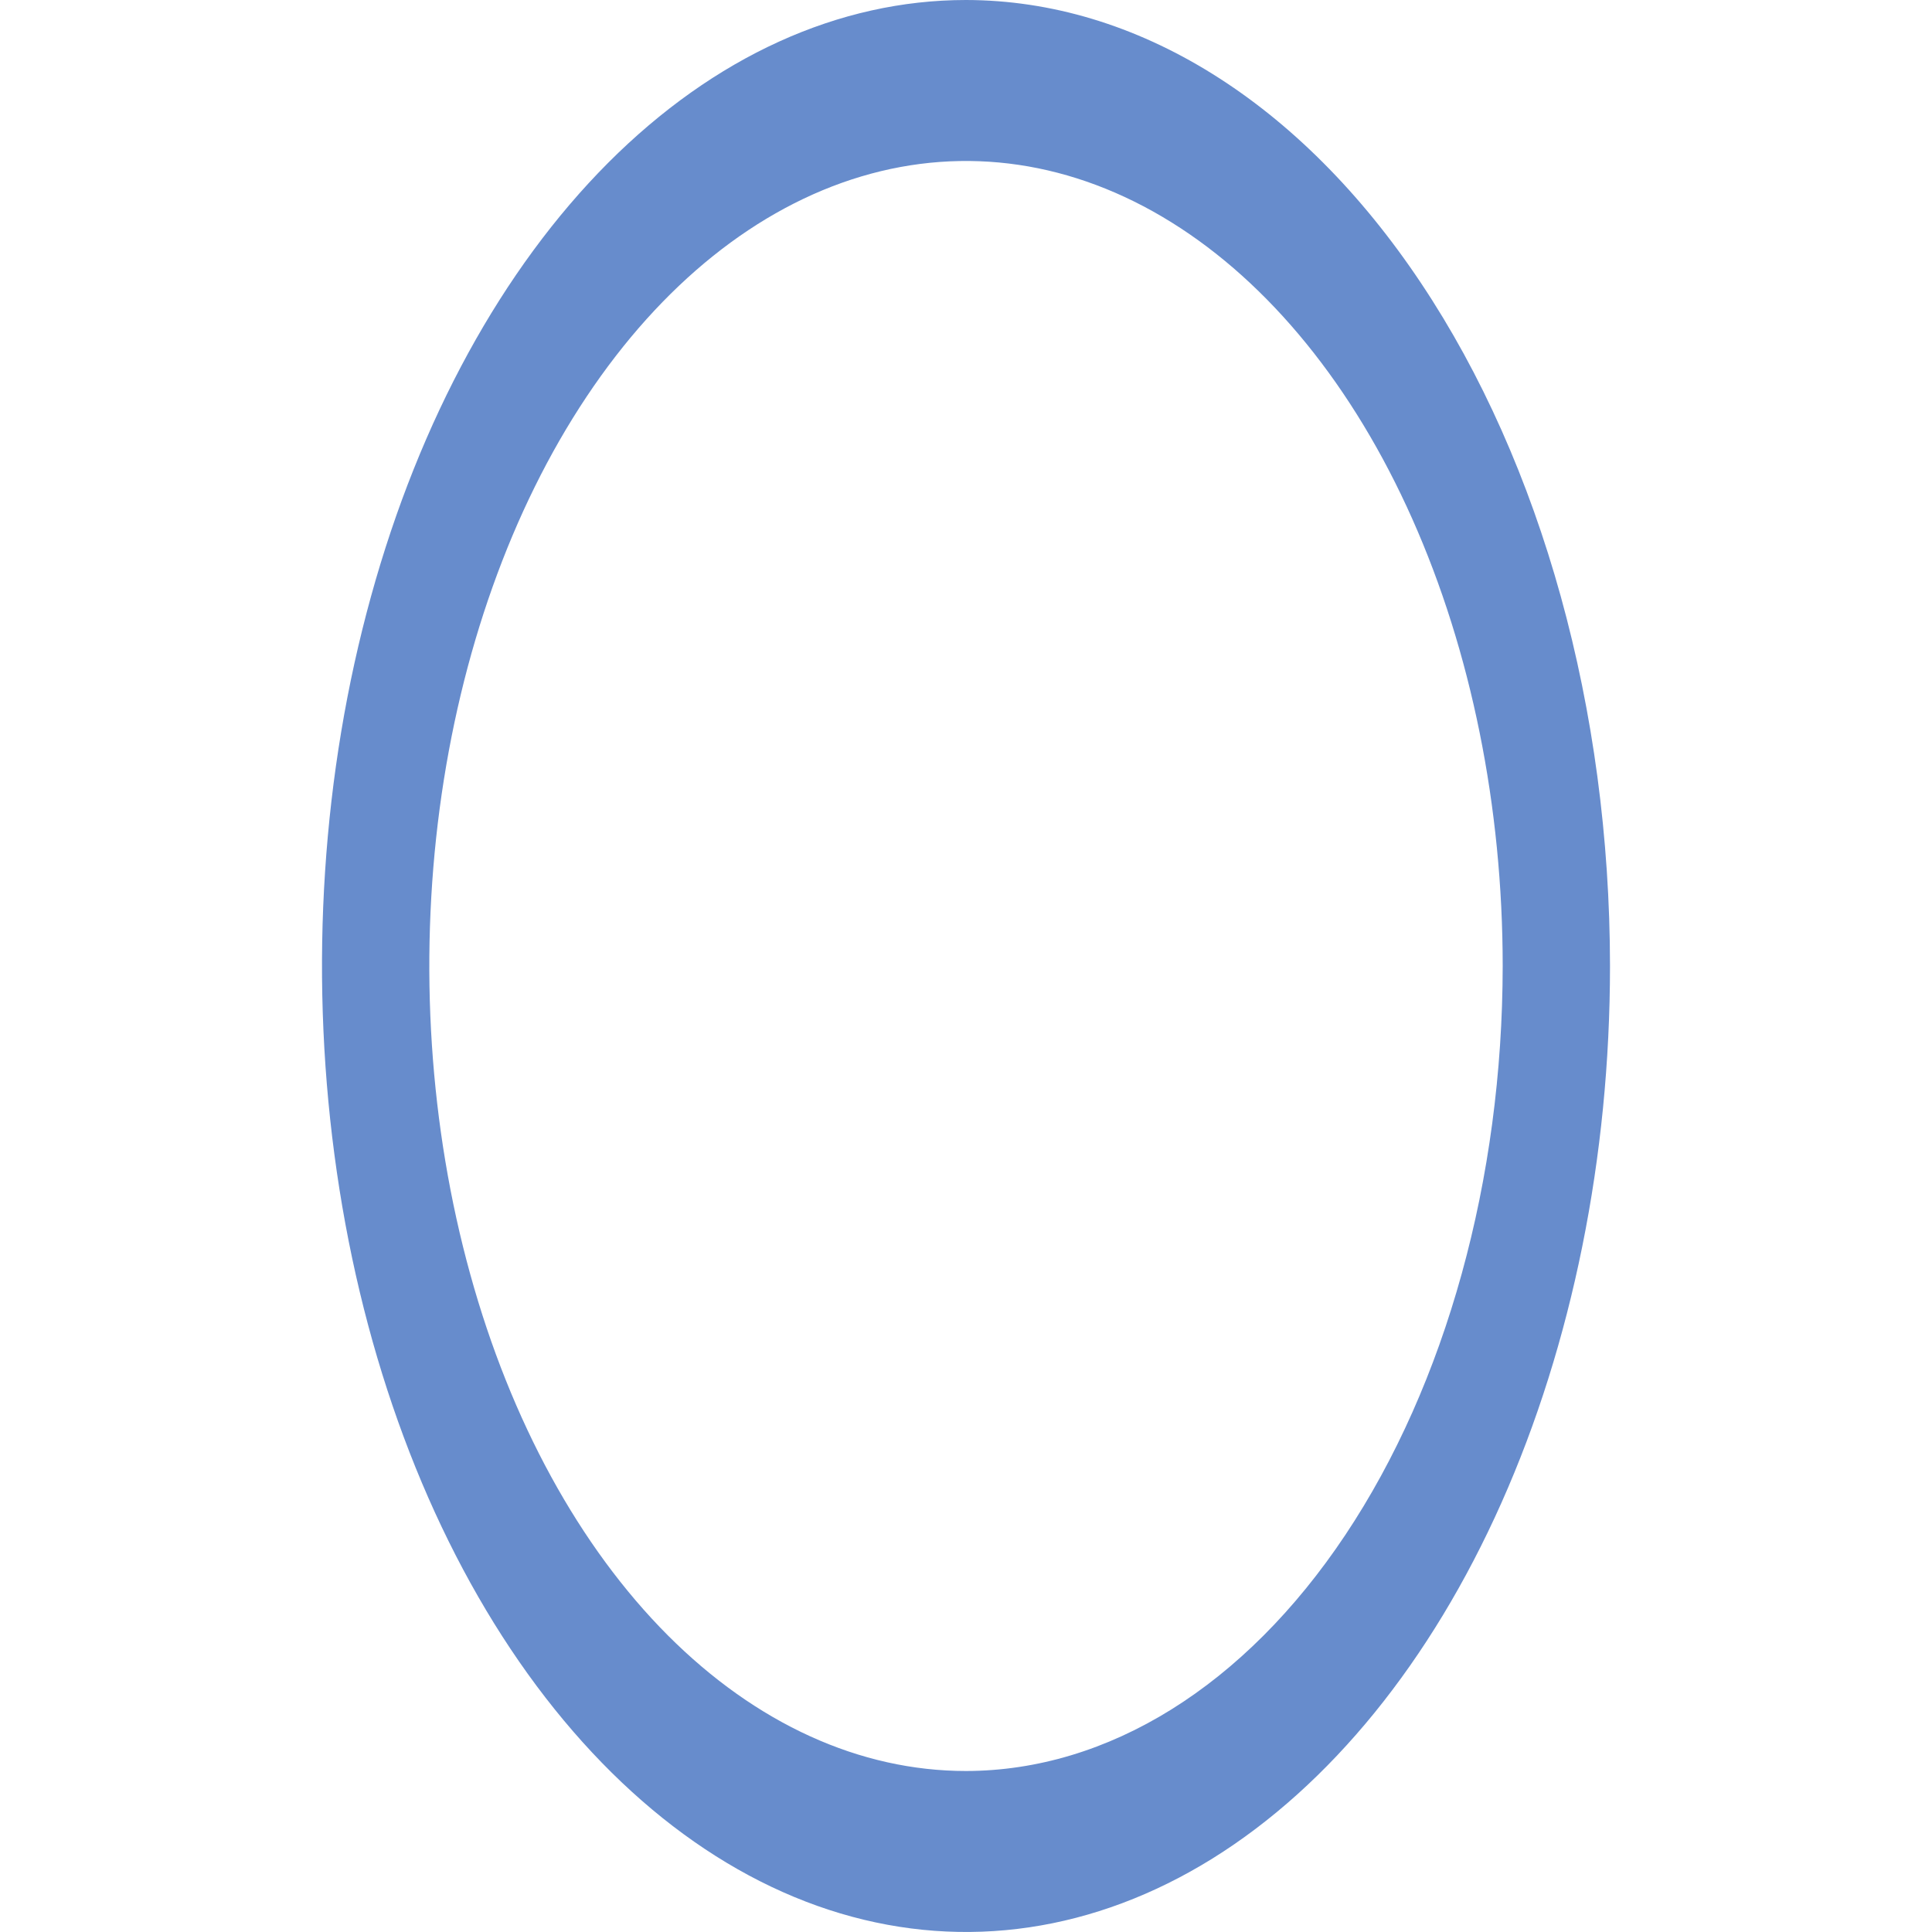 <svg width="24" height="24" viewBox="0 0 24 24" fill="none" xmlns="http://www.w3.org/2000/svg">
<path d="M12 0C10.418 0 8.871 0.704 7.555 2.022C6.24 3.341 5.214 5.215 4.609 7.408C4.003 9.601 3.845 12.013 4.154 14.341C4.462 16.669 5.224 18.807 6.343 20.485C7.462 22.163 8.887 23.306 10.439 23.769C11.991 24.232 13.6 23.995 15.062 23.087C16.523 22.178 17.773 20.64 18.652 18.667C19.531 16.694 20 14.373 20 12C19.998 8.818 19.154 5.768 17.654 3.519C16.154 1.269 14.121 0.003 12 0ZM12 22C10.681 22 9.393 21.413 8.296 20.315C7.2 19.216 6.345 17.654 5.841 15.827C5.336 14 5.204 11.989 5.461 10.049C5.719 8.109 6.354 6.327 7.286 4.929C8.218 3.53 9.406 2.578 10.699 2.192C11.993 1.806 13.333 2.004 14.551 2.761C15.769 3.518 16.811 4.8 17.543 6.444C18.276 8.089 18.667 10.022 18.667 12C18.665 14.651 17.962 17.193 16.712 19.068C15.462 20.943 13.768 21.997 12 22Z" fill="#678CCC"/>
</svg>
